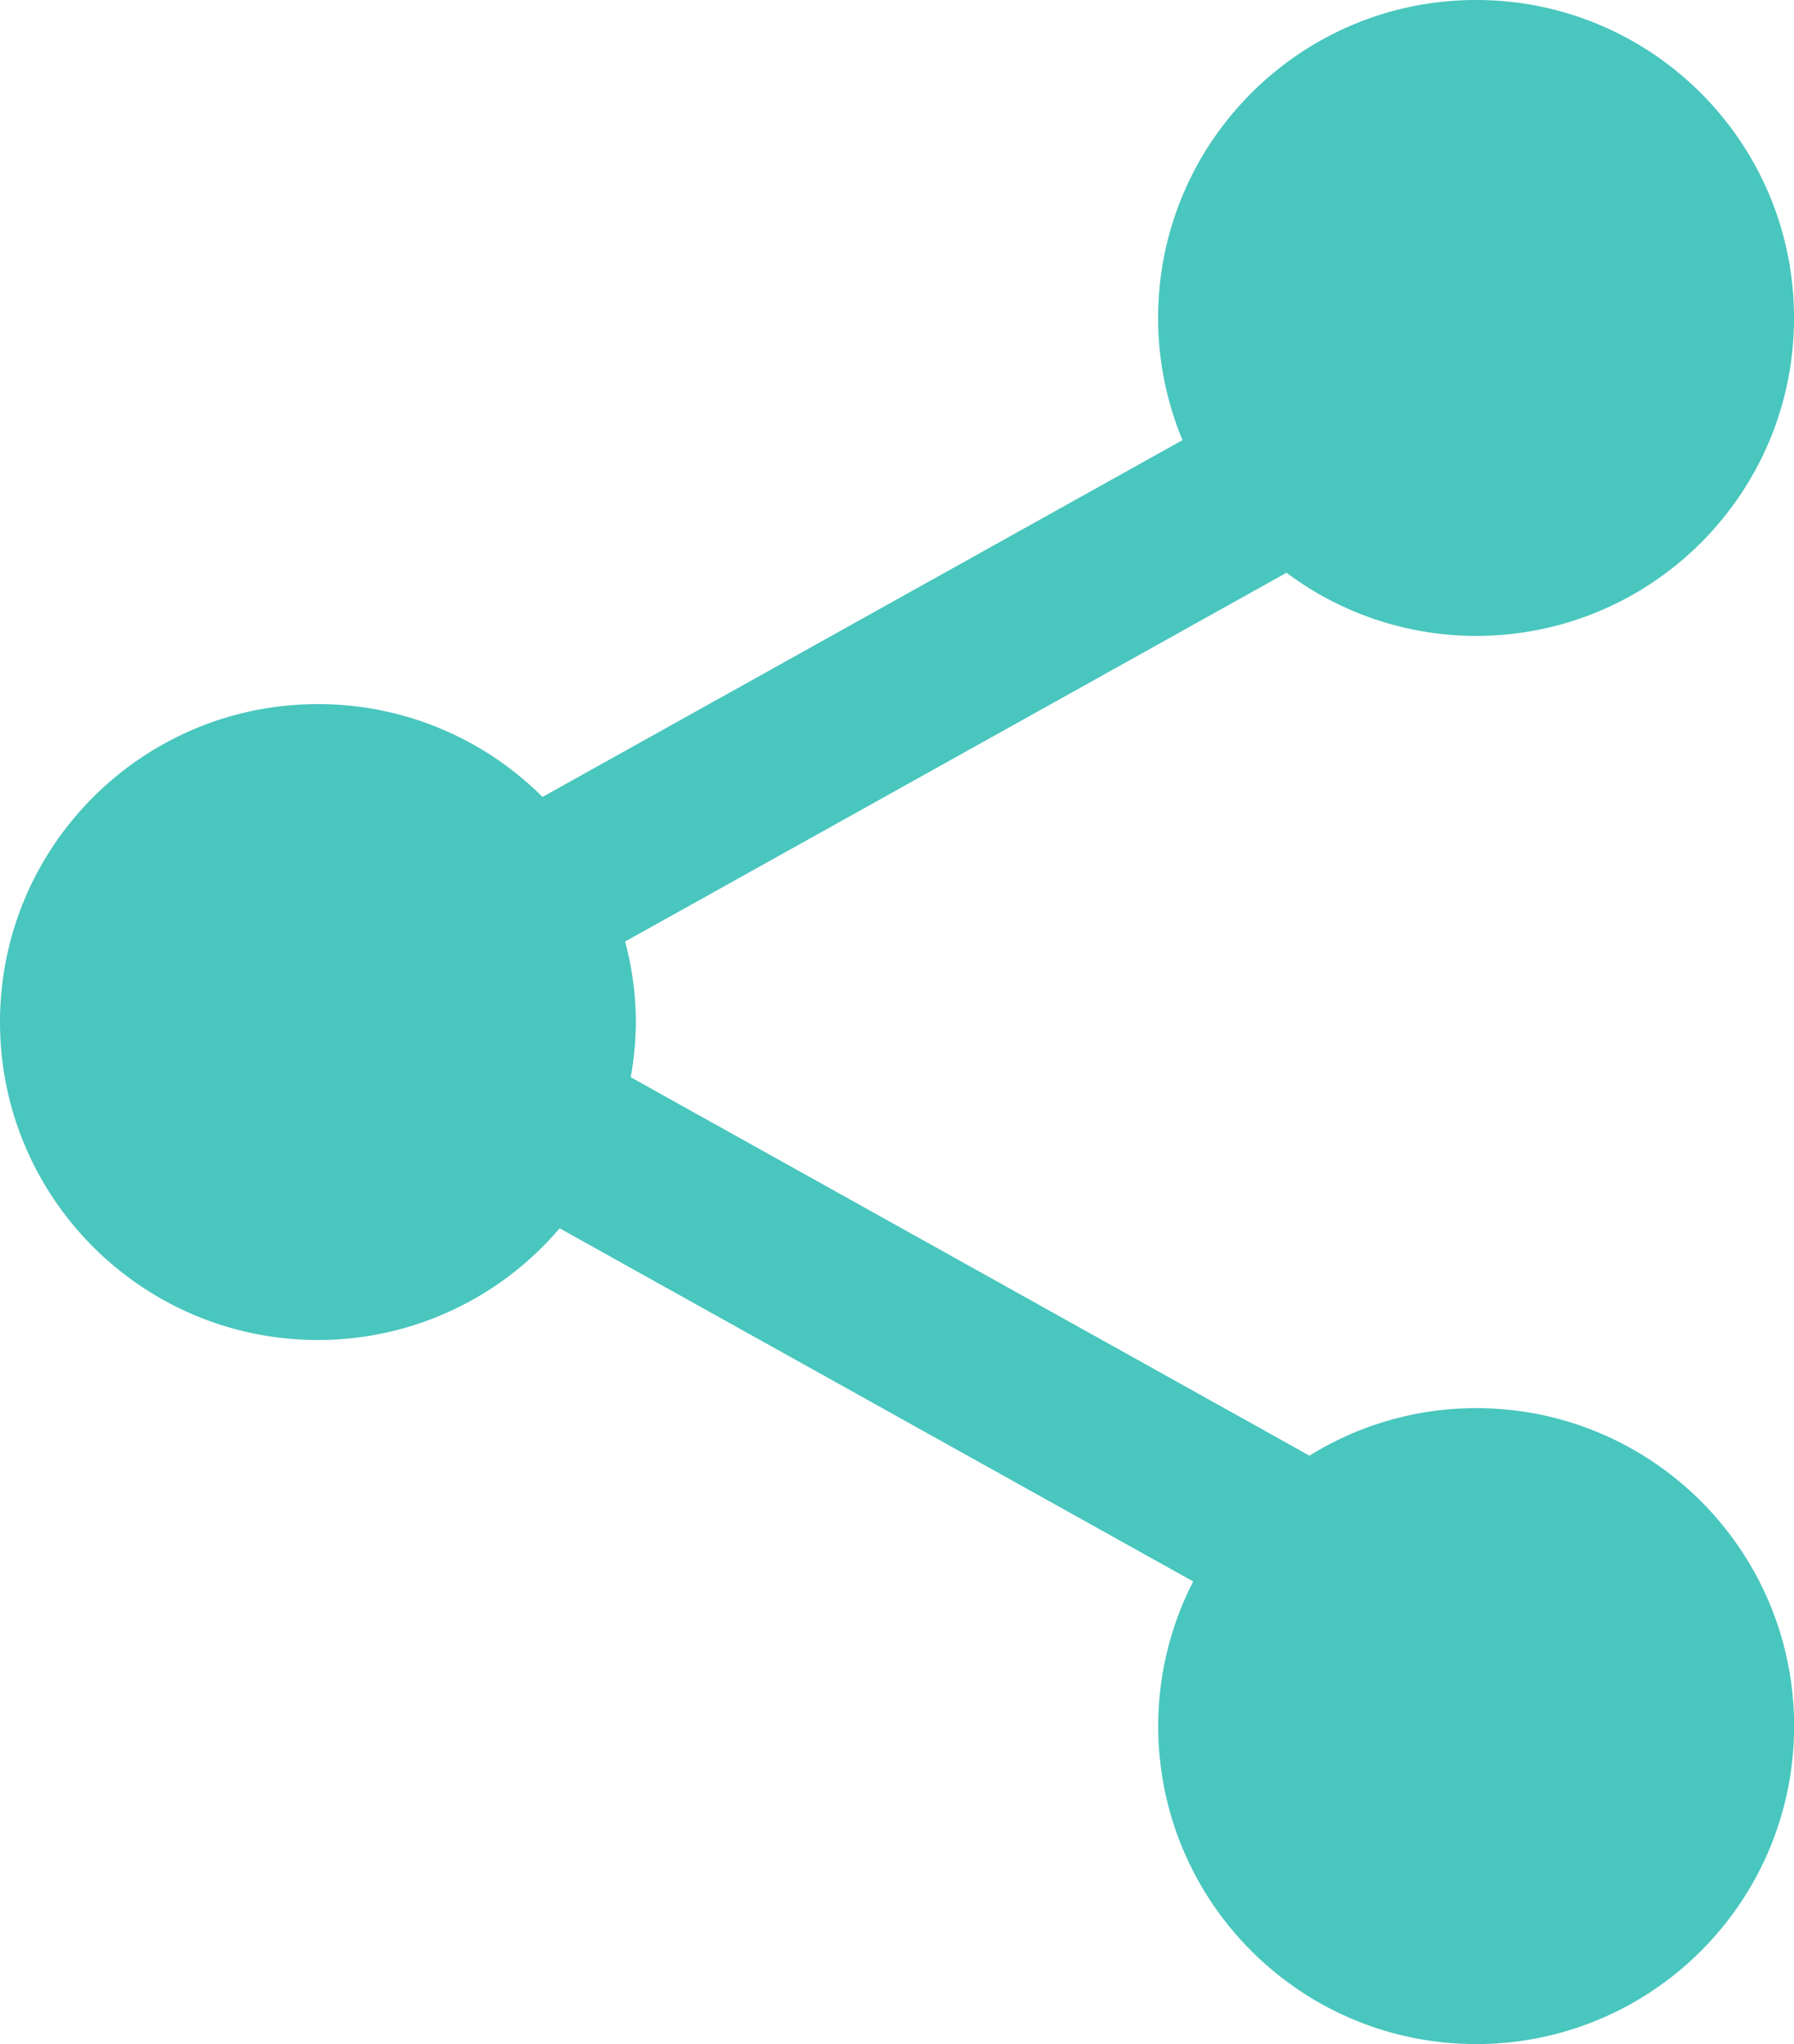 <svg xmlns="http://www.w3.org/2000/svg" width="54.64" height="62.248" viewBox="0 0 54.64 62.248"><path fill="#49C6BE" d="M44.957 42.882a9.62 9.62 0 0 0-5.074 1.447L19.21 32.804a9.695 9.695 0 0 0 .156-1.68c0-.85-.12-1.668-.325-2.452l20.144-11.23a9.627 9.627 0 0 0 5.773 1.923c5.348 0 9.683-4.335 9.683-9.683S50.305 0 44.957 0s-9.684 4.335-9.684 9.683c0 1.32.266 2.575.743 3.72L16.523 24.27a9.654 9.654 0 0 0-6.84-2.828C4.336 21.442 0 25.776 0 31.124s4.336 9.683 9.684 9.683a9.654 9.654 0 0 0 7.36-3.402L36.342 48.16a9.618 9.618 0 0 0-1.066 4.405c0 5.348 4.336 9.683 9.684 9.683s9.683-4.335 9.683-9.683-4.335-9.683-9.683-9.683z"/></svg>